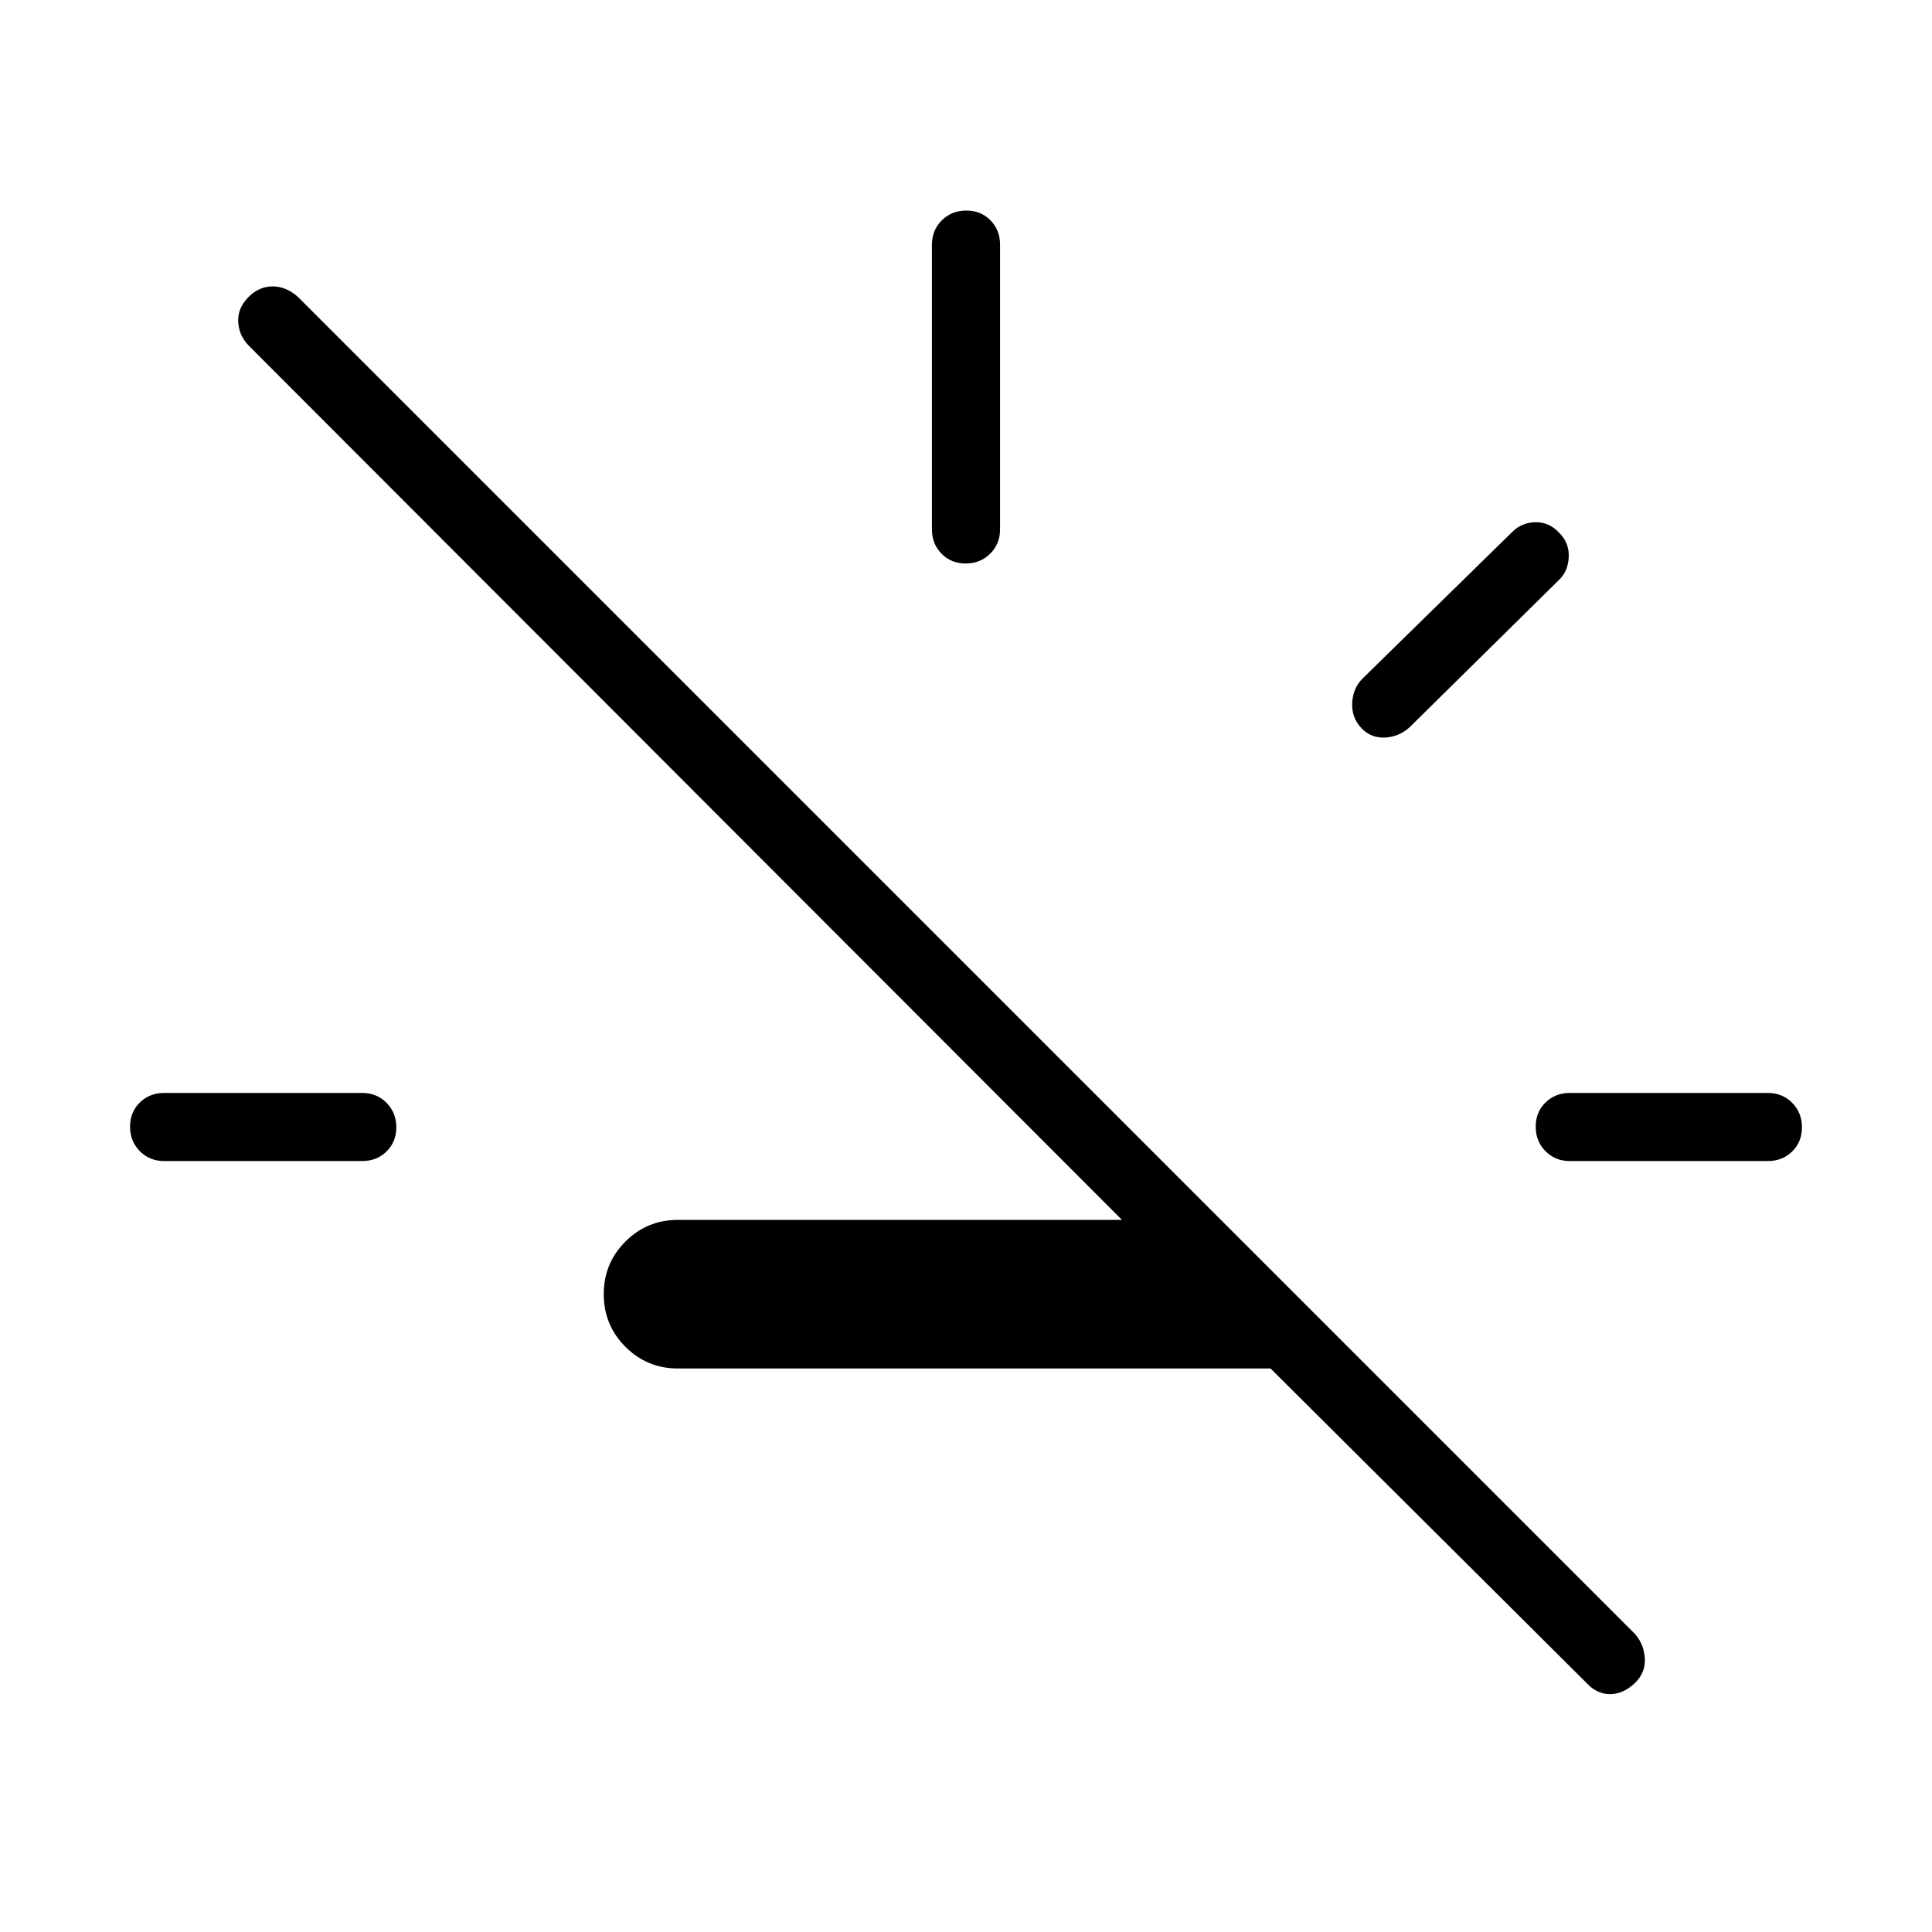 <svg xmlns="http://www.w3.org/2000/svg" height="40" viewBox="0 -960 960 960" width="40"><path d="M631.33-280H336.92q-15.38 0-26.15-10.77Q300-301.55 300-316.94q0-15.39 10.77-26.15 10.77-10.76 26.15-10.76h220.57L123.62-788.23q-4.88-4.99-5.26-11.84-.39-6.85 5.29-12.49 5.16-5.13 11.81-5.13 6.64 0 12.49 5.13l664.61 664.61q4.36 5.11 4.75 12.04.38 6.94-4.78 12.06-5.88 5.65-12.53 5.65-6.64 0-11.77-5.65L631.33-280ZM81.54-383.08q-7.19 0-12.06-4.91-4.86-4.91-4.86-12.16 0-7.26 4.86-12.02 4.87-4.75 12.06-4.75H180q7.19 0 12.06 4.91 4.86 4.91 4.86 12.16 0 7.26-4.86 12.02-4.87 4.75-12.06 4.75H81.54ZM479.85-680q-7.26 0-12.02-4.87-4.75-4.86-4.75-12.05v-141.54q0-7.19 4.91-12.06 4.91-4.86 12.16-4.86 7.26 0 12.02 4.86 4.75 4.87 4.75 12.06v141.54q0 7.19-4.91 12.05-4.91 4.87-12.16 4.87Zm196.46 81.62q-4.8-5.18-4.41-12.44.38-7.26 5.18-12.05l74.33-72.8q4.8-4.79 11.7-4.84 6.91-.05 11.84 5.47 4.92 4.91 4.54 12.09-.39 7.18-5.26 11.54l-73.82 72.79q-5.31 4.8-12.31 5.11-7 .3-11.79-4.87ZM780-383.08q-7.19 0-12.06-4.91-4.86-4.91-4.86-12.16 0-7.26 4.86-12.02 4.87-4.75 12.06-4.75h98.46q7.19 0 12.06 4.91 4.86 4.91 4.86 12.16 0 7.26-4.86 12.02-4.87 4.75-12.06 4.75H780Z"/></svg>